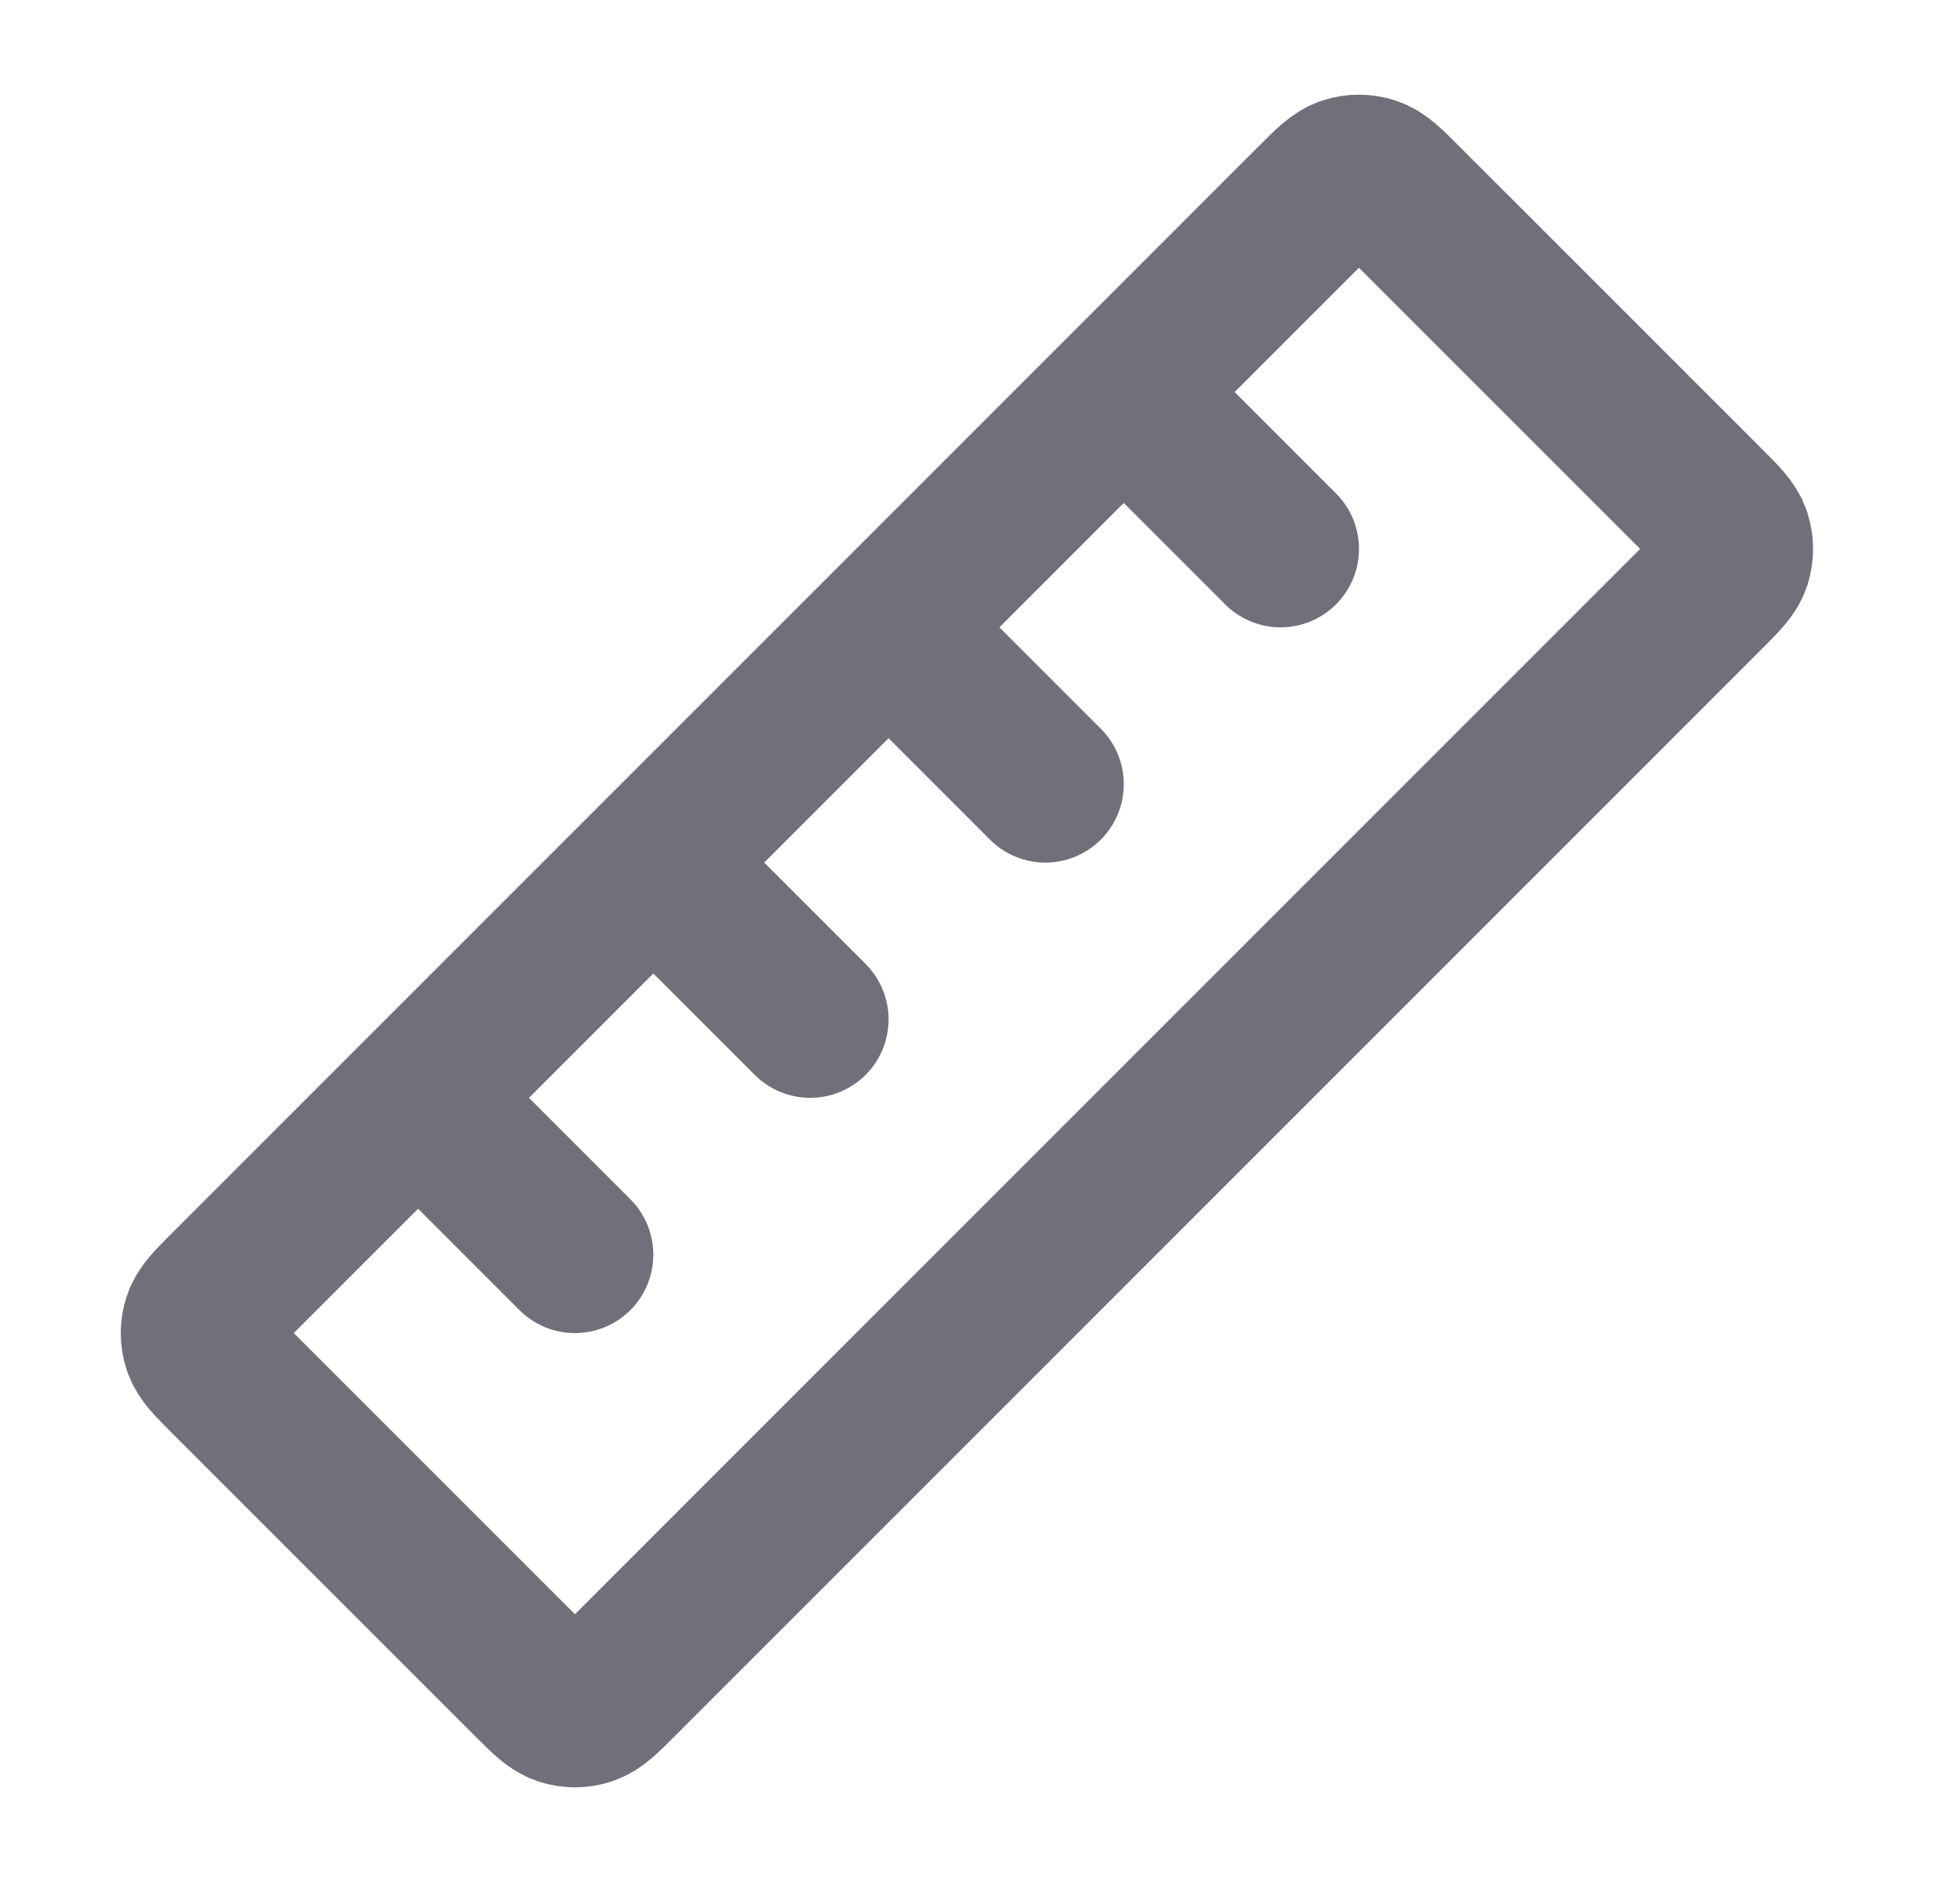 <svg width="25" height="24" viewBox="0 0 25 24" fill="none" xmlns="http://www.w3.org/2000/svg">
<path d="M14.834 5.5L16.334 7M11.834 8.5L13.334 10M8.833 11.5L10.334 13M5.833 14.5L7.333 16M2.899 17.566L6.768 21.434C6.966 21.632 7.065 21.731 7.179 21.768C7.279 21.801 7.388 21.801 7.488 21.768C7.602 21.731 7.701 21.632 7.899 21.434L21.768 7.566C21.966 7.368 22.065 7.269 22.102 7.155C22.134 7.054 22.134 6.946 22.102 6.846C22.065 6.731 21.966 6.632 21.768 6.434L17.899 2.566C17.701 2.368 17.602 2.269 17.488 2.232C17.387 2.199 17.279 2.199 17.179 2.232C17.065 2.269 16.966 2.368 16.768 2.566L2.899 16.434C2.701 16.632 2.602 16.731 2.565 16.846C2.532 16.946 2.532 17.054 2.565 17.155C2.602 17.269 2.701 17.368 2.899 17.566Z" stroke="#70707B" stroke-width="2" stroke-linecap="round" stroke-linejoin="round"/>
</svg>
